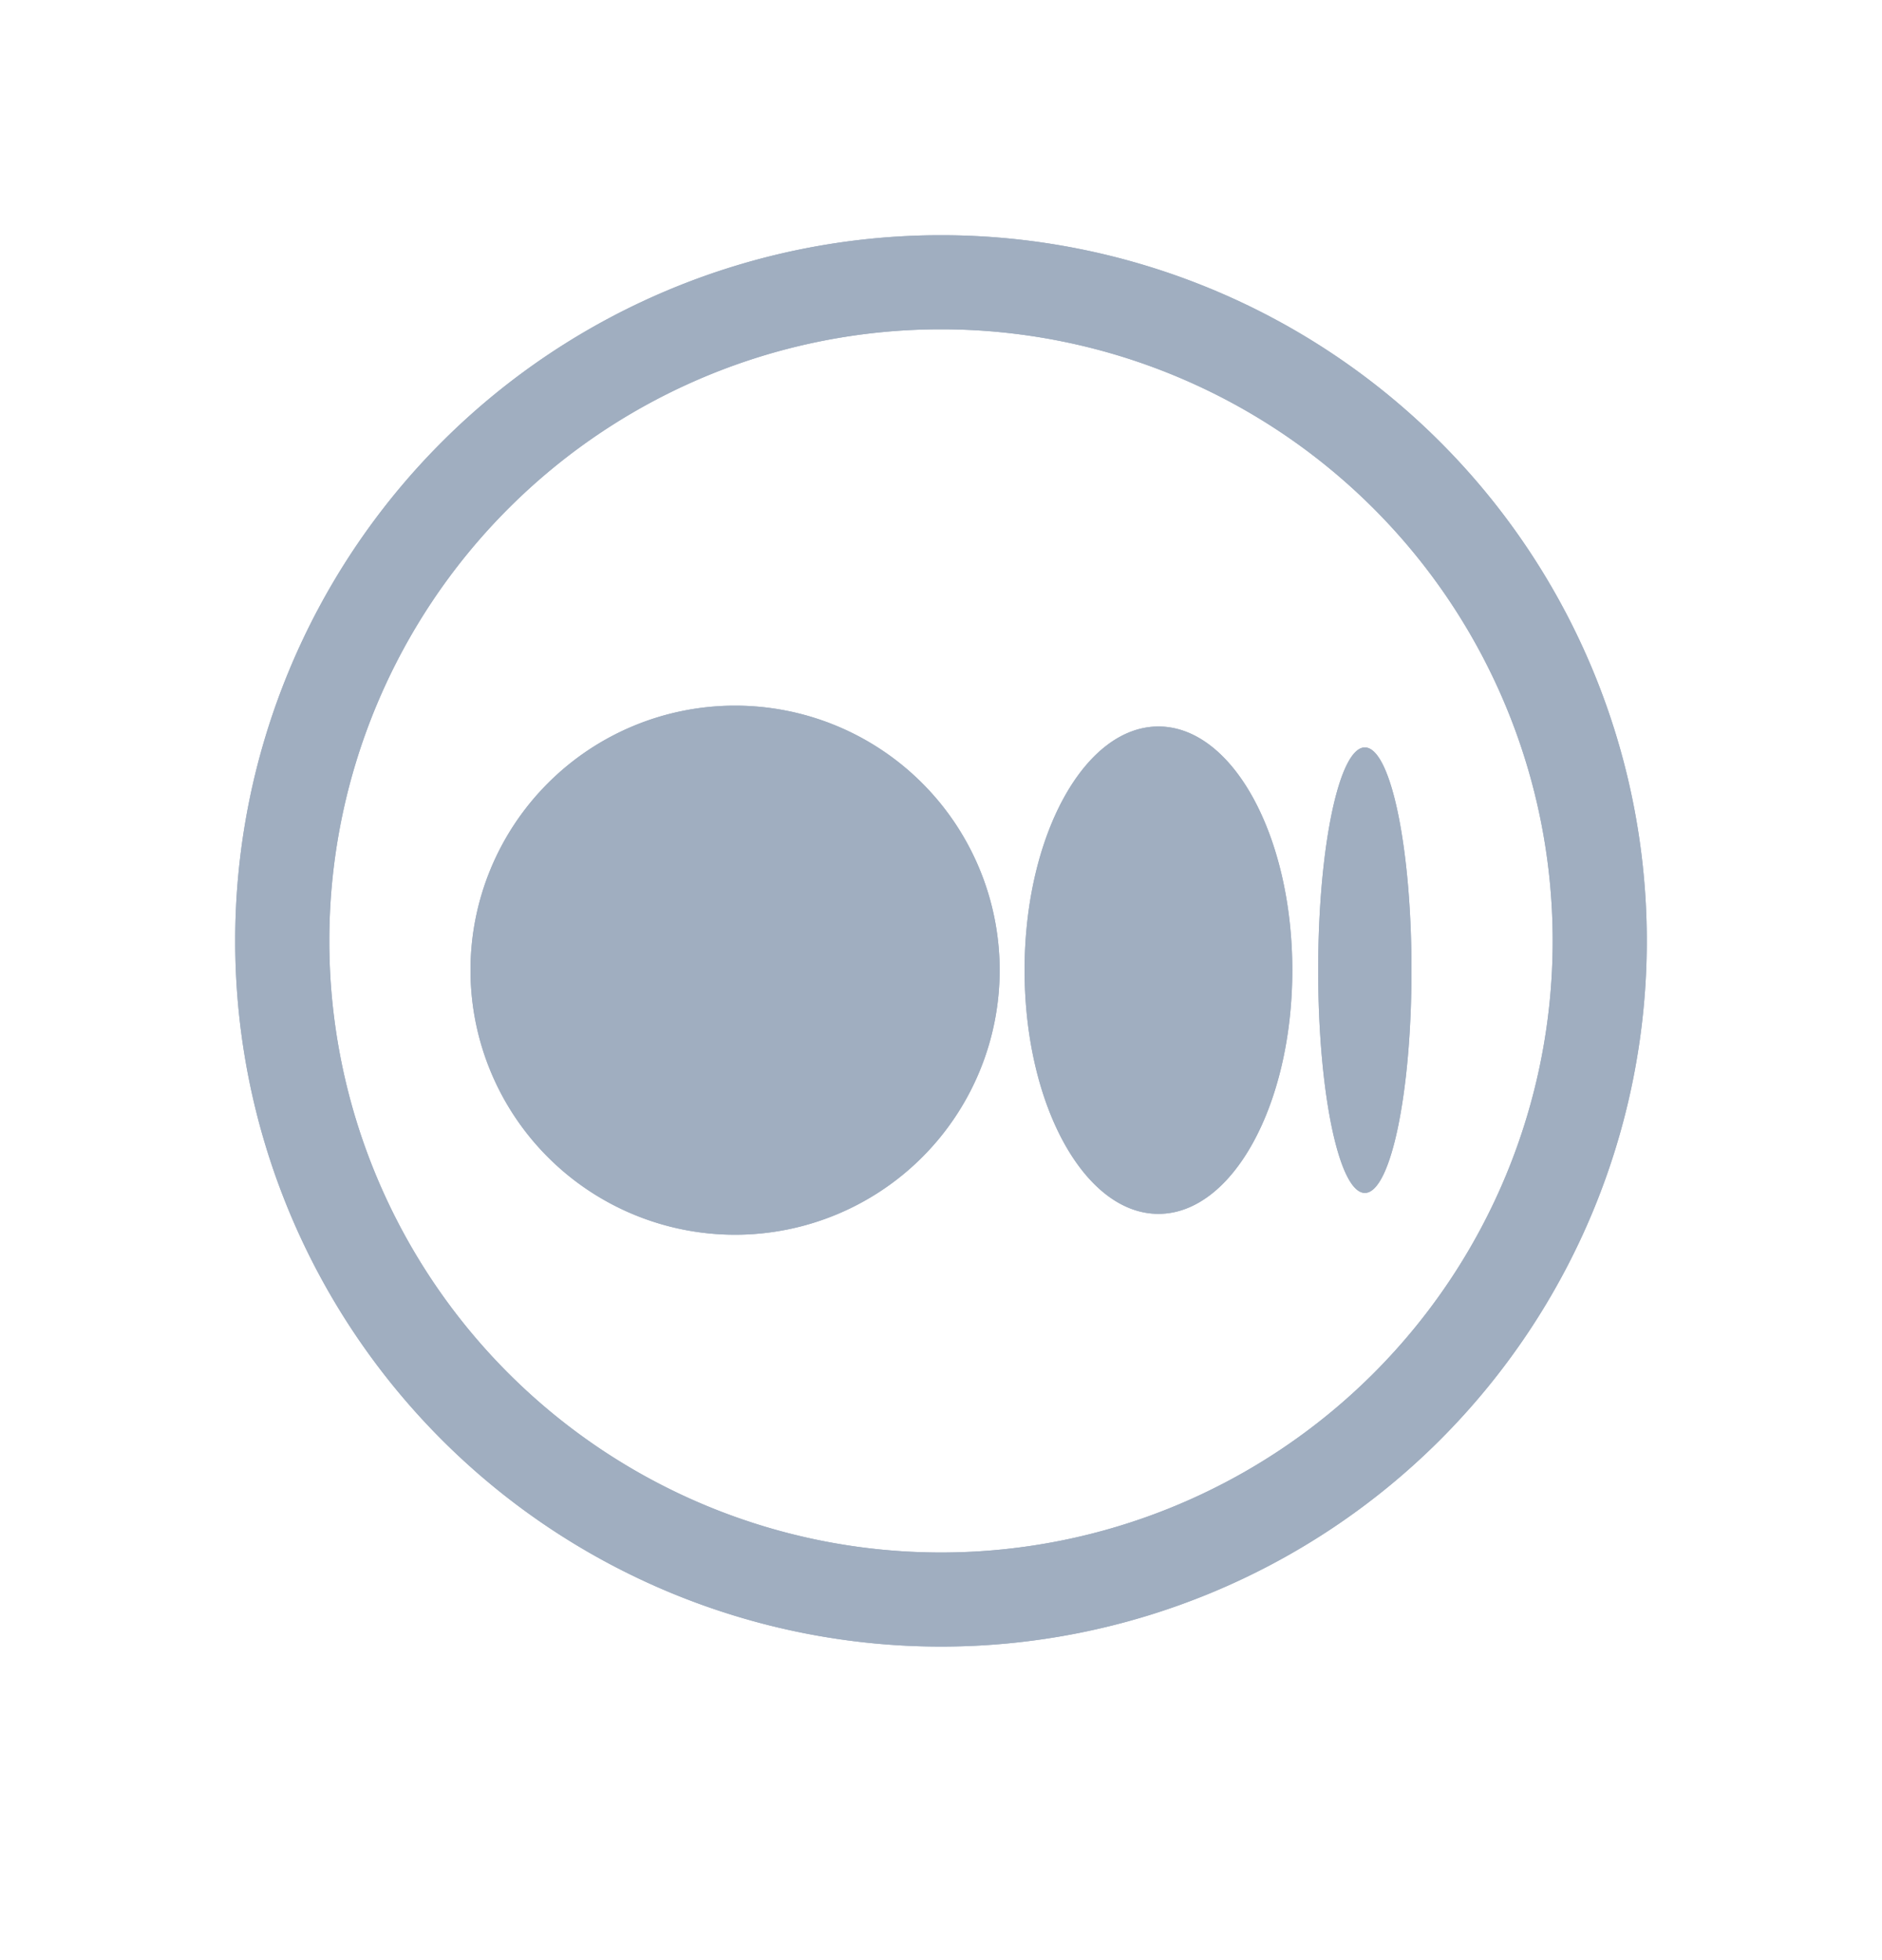 <svg xmlns="http://www.w3.org/2000/svg" fill="none" viewBox="0 0 24 25">
  <path stroke="#A0AEC0" stroke-width="1.2" d="M12 3.6a8.4 8.4 0 1 1 0 16.801A8.4 8.4 0 0 1 12 3.6Z"/>
  <path stroke="#A0AEC0" stroke-width="1.2" d="M12 3.6a8.4 8.4 0 1 1 0 16.801A8.4 8.4 0 0 1 12 3.6Z"/>
  <path fill="#A0AEC0" fill-rule="evenodd" d="M9.374 9a3.374 3.374 0 1 1 0 6.748 3.374 3.374 0 0 1 0-6.748Zm8.031.533c.329 0 .595 1.272.595 2.841 0 1.57-.266 2.841-.595 2.841-.328 0-.595-1.272-.595-2.84 0-1.57.267-2.842.595-2.842Zm-2.632-.267c.943 0 1.707 1.392 1.707 3.108 0 1.717-.764 3.108-1.707 3.108-.943 0-1.707-1.391-1.707-3.108 0-1.716.764-3.108 1.707-3.108Z" clip-rule="evenodd"/>
  <path fill="#A0AEC0" fill-rule="evenodd" d="M9.374 9a3.374 3.374 0 1 1 0 6.748 3.374 3.374 0 0 1 0-6.748Zm8.031.533c.329 0 .595 1.272.595 2.841 0 1.57-.266 2.841-.595 2.841-.328 0-.595-1.272-.595-2.84 0-1.57.267-2.842.595-2.842Zm-2.632-.267c.943 0 1.707 1.392 1.707 3.108 0 1.717-.764 3.108-1.707 3.108-.943 0-1.707-1.391-1.707-3.108 0-1.716.764-3.108 1.707-3.108Z" clip-rule="evenodd"/>
</svg>
